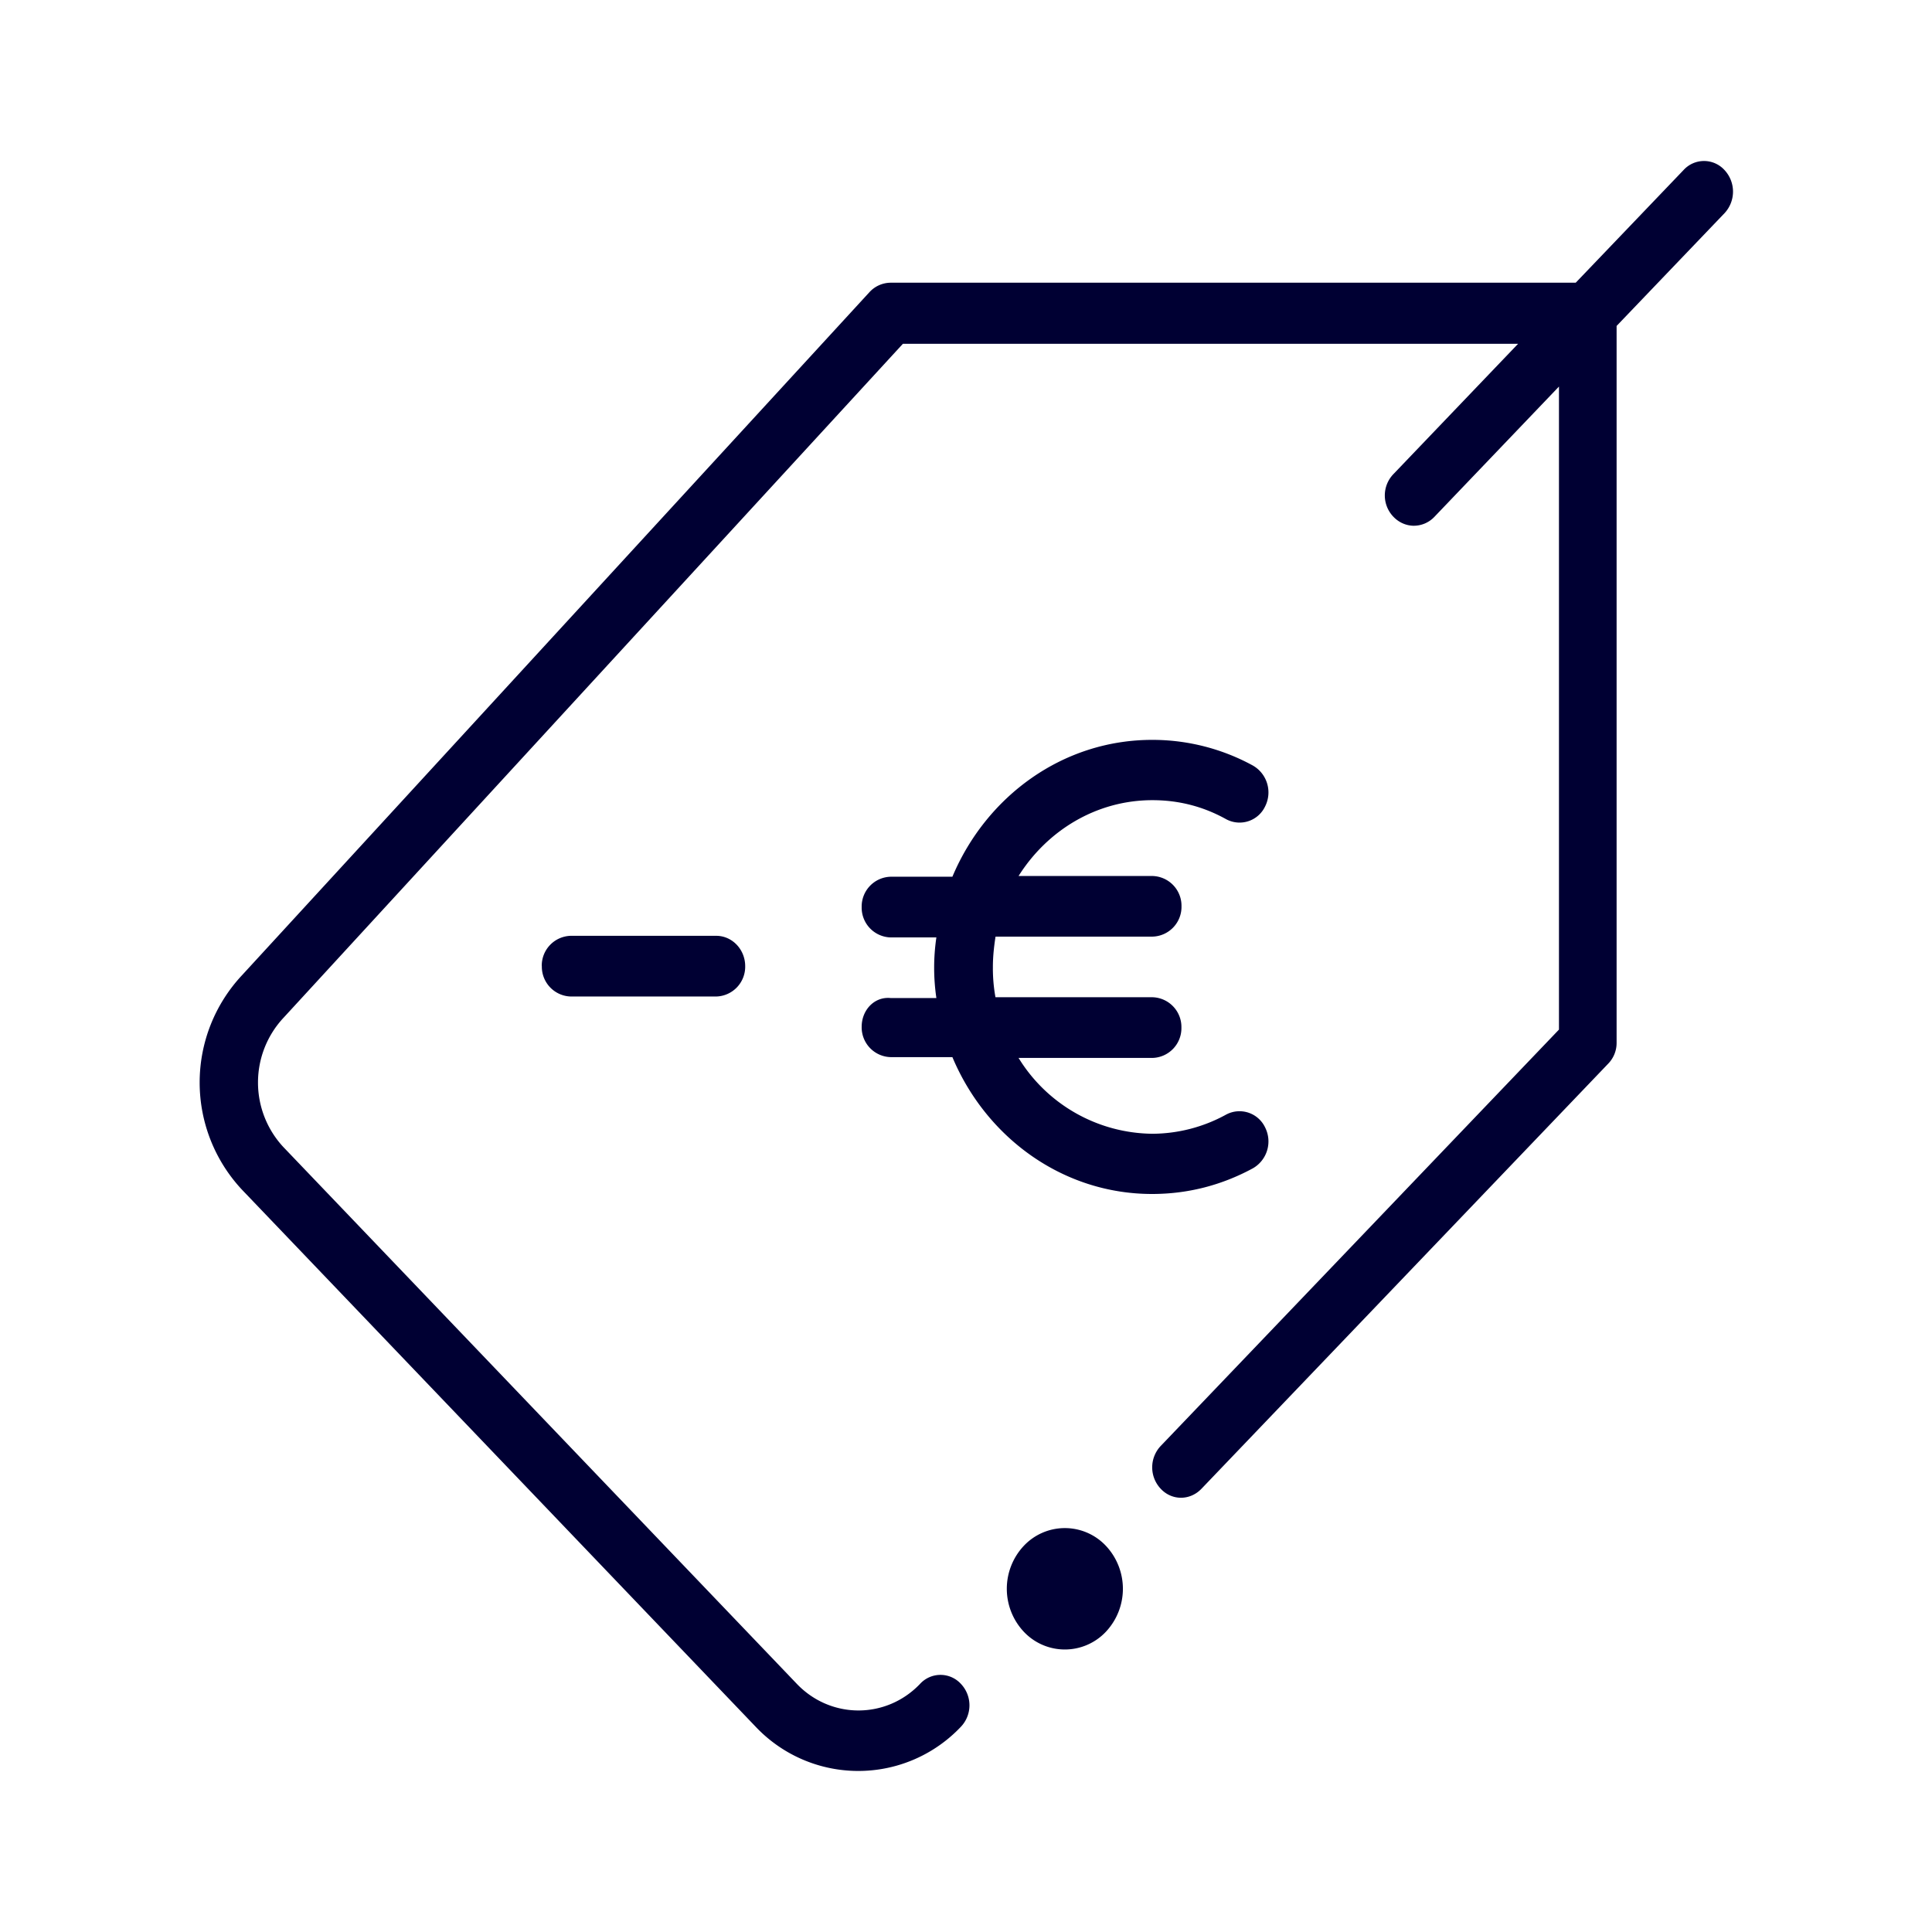 <svg xmlns="http://www.w3.org/2000/svg" width="24" height="24" fill="none"><path fill="#003" d="m20.082 4.049 1.34-1.4a.393.393 0 0 0 0-.537.344.344 0 0 0-.508 0l-1.34 1.4h-8.515a.36.36 0 0 0-.258.117l-7.794 8.485a1.95 1.95 0 0 0 0 2.666l6.38 6.67a1.754 1.754 0 0 0 2.55 0 .387.387 0 0 0 0-.532.344.344 0 0 0-.508 0c-.42.44-1.109.44-1.53 0l-6.38-6.67a1.178 1.178 0 0 1 .005-1.607l7.692-8.37h7.642L17.31 5.889a.382.382 0 0 0 0 .531c.07.073.162.111.254.111a.353.353 0 0 0 .254-.11l1.548-1.619v7.988l-4.948 5.173a.387.387 0 0 0 0 .53c.139.15.365.15.508 0l5.05-5.278a.369.369 0 0 0 .106-.265zM12.718 20.27a.78.78 0 0 1 0-1.067.7.7 0 0 1 1.02 0 .78.78 0 0 1 0 1.067.7.7 0 0 1-1.02 0m-2.014-7.515a.37.37 0 0 0 .36.377h.767c.42 1 1.372 1.7 2.48 1.7.44 0 .86-.106 1.253-.319a.385.385 0 0 0 .152-.507.352.352 0 0 0-.485-.16 1.917 1.917 0 0 1-.915.238 1.974 1.974 0 0 1-1.663-.942h1.663a.37.37 0 0 0 .36-.377.37.37 0 0 0-.36-.377h-1.95a2.003 2.003 0 0 1-.032-.376c0-.13.014-.256.033-.377h1.95a.37.37 0 0 0 .36-.377.37.37 0 0 0-.36-.376h-1.664c.356-.565.966-.942 1.663-.942.324 0 .629.077.915.236a.351.351 0 0 0 .485-.159.385.385 0 0 0-.152-.507 2.601 2.601 0 0 0-1.252-.319c-1.11 0-2.06.7-2.481 1.7h-.767a.37.37 0 0 0-.36.377.37.37 0 0 0 .36.377h.568a2.58 2.58 0 0 0 0 .753h-.568c-.203-.02-.36.15-.36.357m-3.974-.753a.37.37 0 0 1 .36-.377h1.807c.199 0 .36.17.36.377a.37.37 0 0 1-.36.377H7.091a.37.37 0 0 1-.36-.377"/></svg>